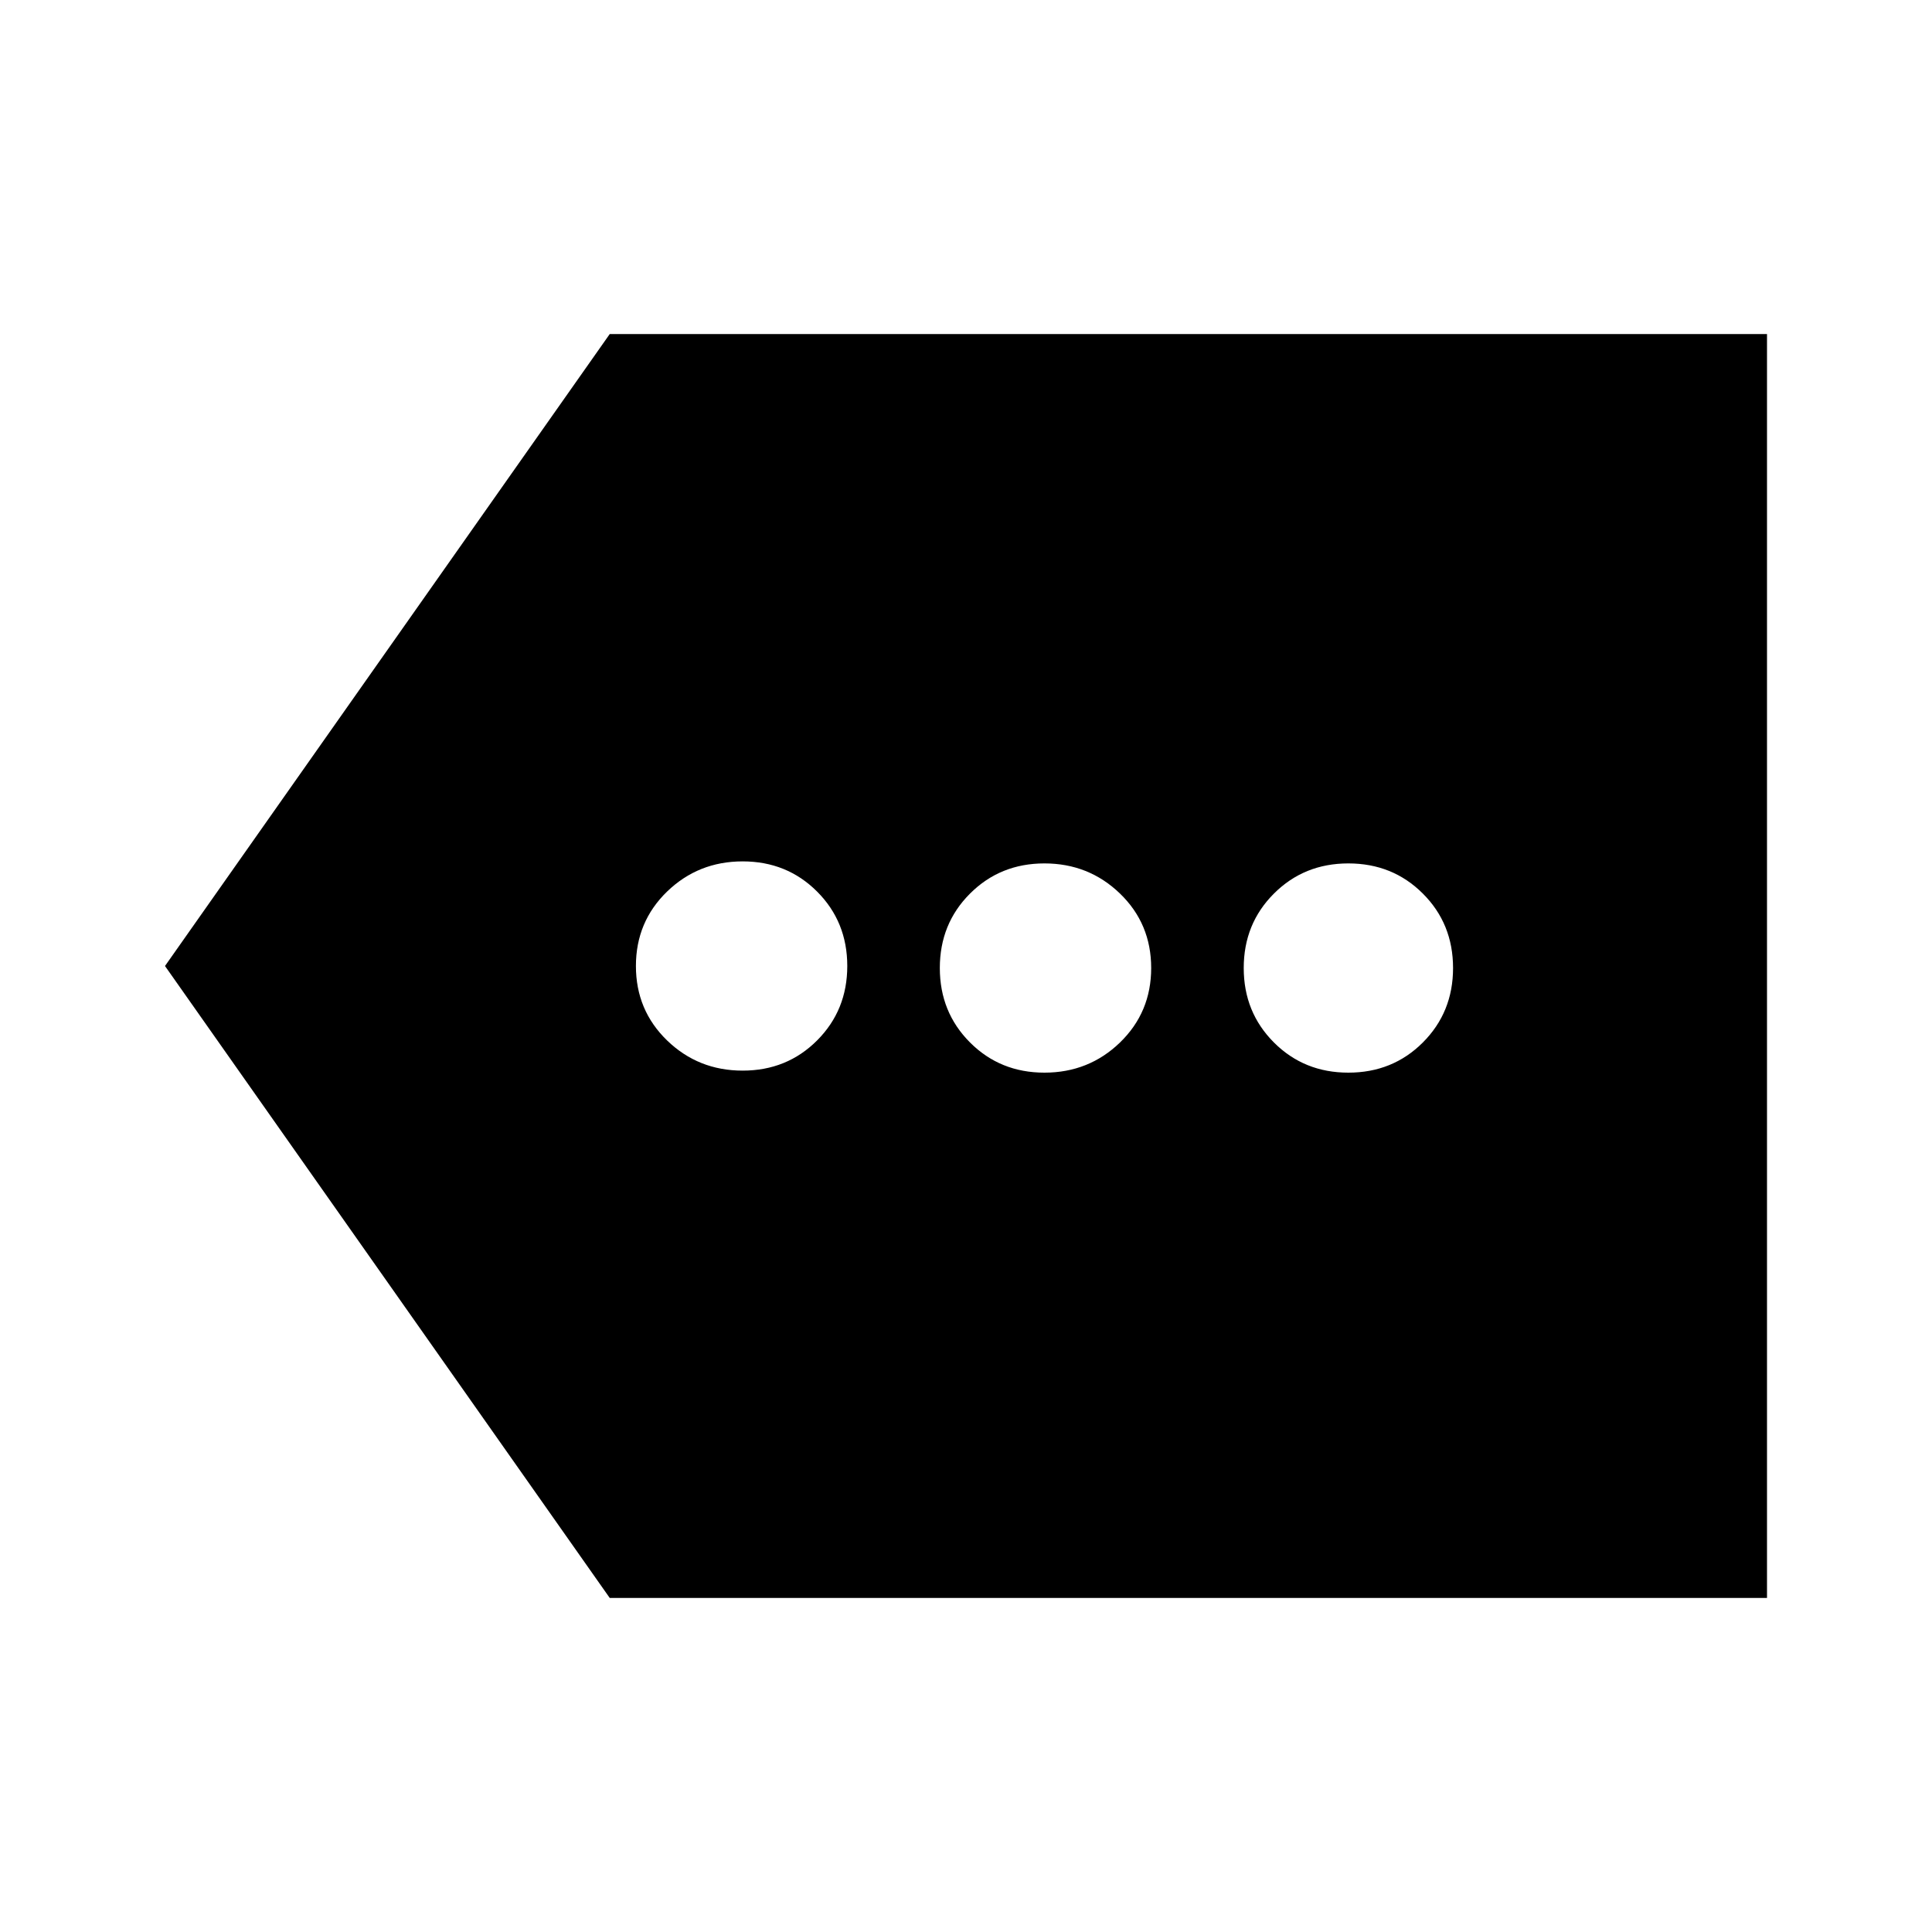 <svg xmlns="http://www.w3.org/2000/svg" height="20" width="20"><path d="M7.688 11.083Q8.146 11.083 8.458 10.771Q8.771 10.458 8.771 10Q8.771 9.542 8.458 9.229Q8.146 8.917 7.688 8.917Q7.229 8.917 6.906 9.229Q6.583 9.542 6.583 10Q6.583 10.458 6.906 10.771Q7.229 11.083 7.688 11.083ZM10.812 11.104Q11.271 11.104 11.594 10.792Q11.917 10.479 11.917 10.021Q11.917 9.562 11.594 9.25Q11.271 8.938 10.812 8.938Q10.354 8.938 10.042 9.25Q9.729 9.562 9.729 10.021Q9.729 10.479 10.042 10.792Q10.354 11.104 10.812 11.104ZM13.958 11.104Q14.417 11.104 14.729 10.792Q15.042 10.479 15.042 10.021Q15.042 9.562 14.729 9.25Q14.417 8.938 13.958 8.938Q13.5 8.938 13.188 9.25Q12.875 9.562 12.875 10.021Q12.875 10.479 13.188 10.792Q13.5 11.104 13.958 11.104ZM6.312 16.542 1.708 10 6.312 3.458H18.292V16.542Z"/></svg>